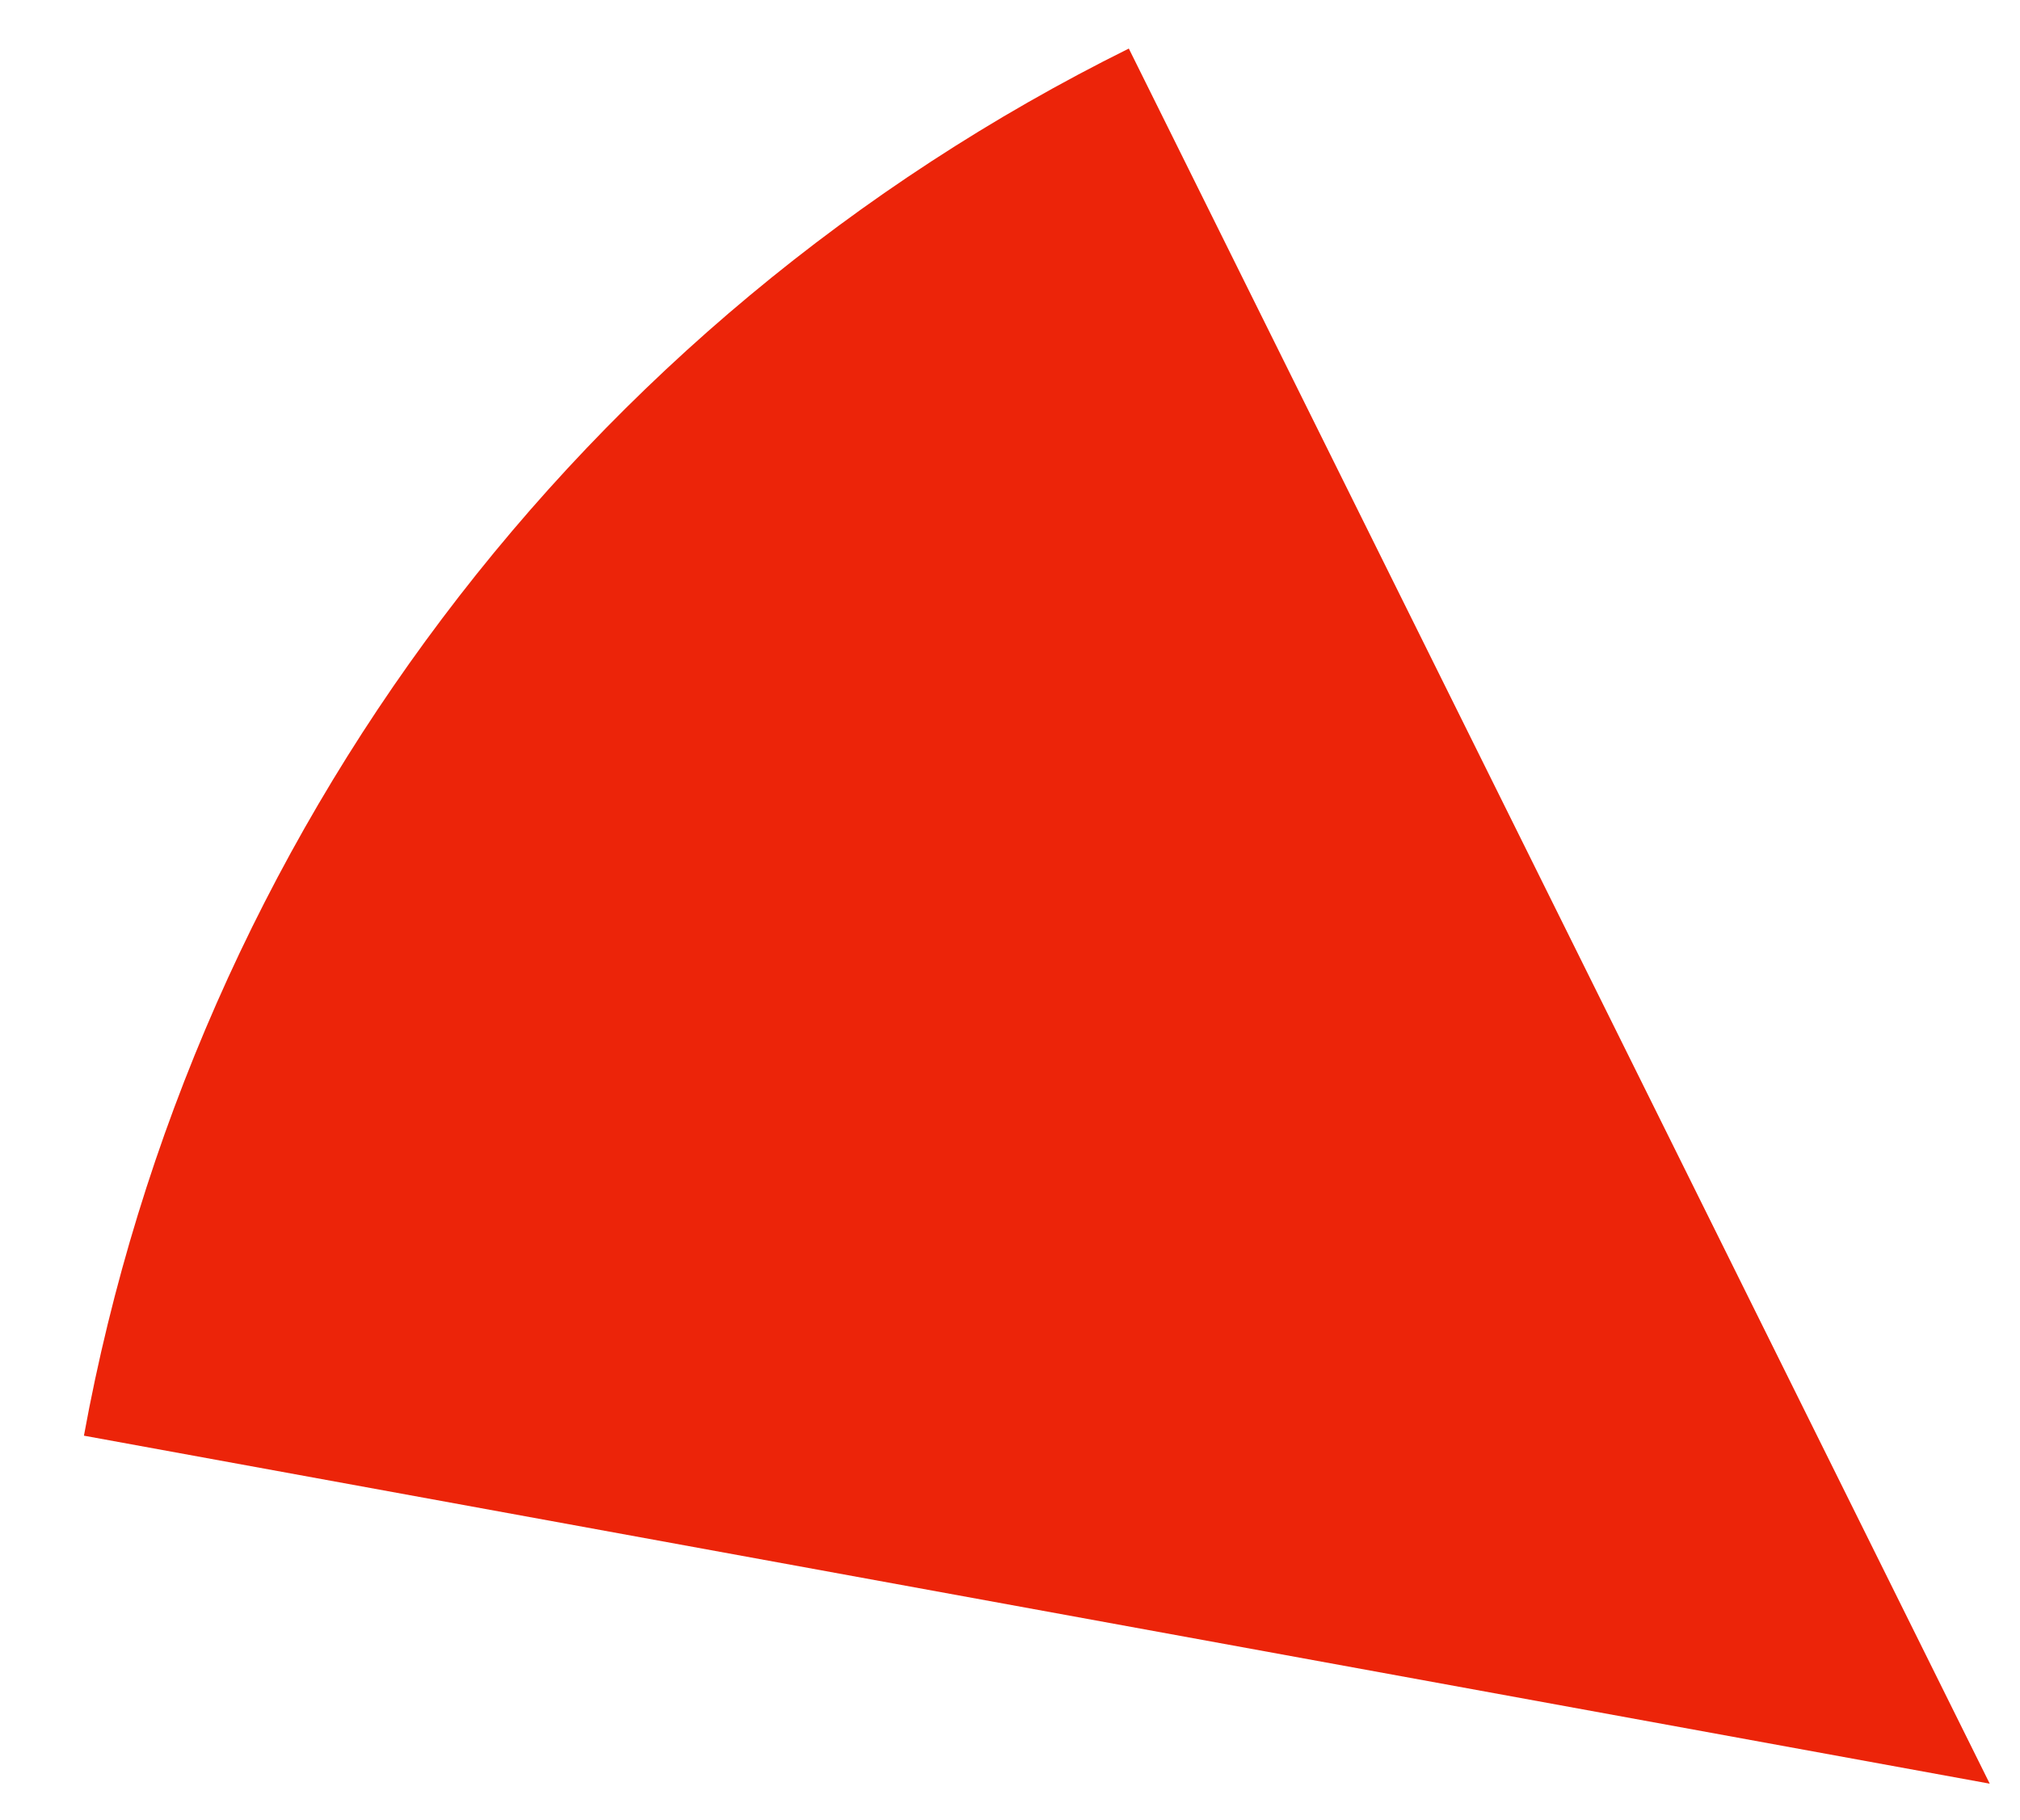 <svg xmlns="http://www.w3.org/2000/svg" xmlns:xlink="http://www.w3.org/1999/xlink" fill="none" stroke="none" stroke-linecap="square" stroke-miterlimit="10" version="1.1" viewBox="0 0 459.517 414.173"><clipPath id="p.0"><path d="m0 0l459.517 0l0 414.173l-459.517 0l0 -414.173z" clip-rule="nonzero"/></clipPath><g clip-path="url(#p.0)"><path fill="#000" fill-opacity="0" fill-rule="evenodd" d="m0 0l459.517 0l0 414.173l-459.517 0z"/><path fill="#ec2409" fill-rule="evenodd" d="m19.094 326.67l0 0c24.989 -136.82 113.098 -253.816 237.694 -315.622l195.843 394.803z"/></g></svg>